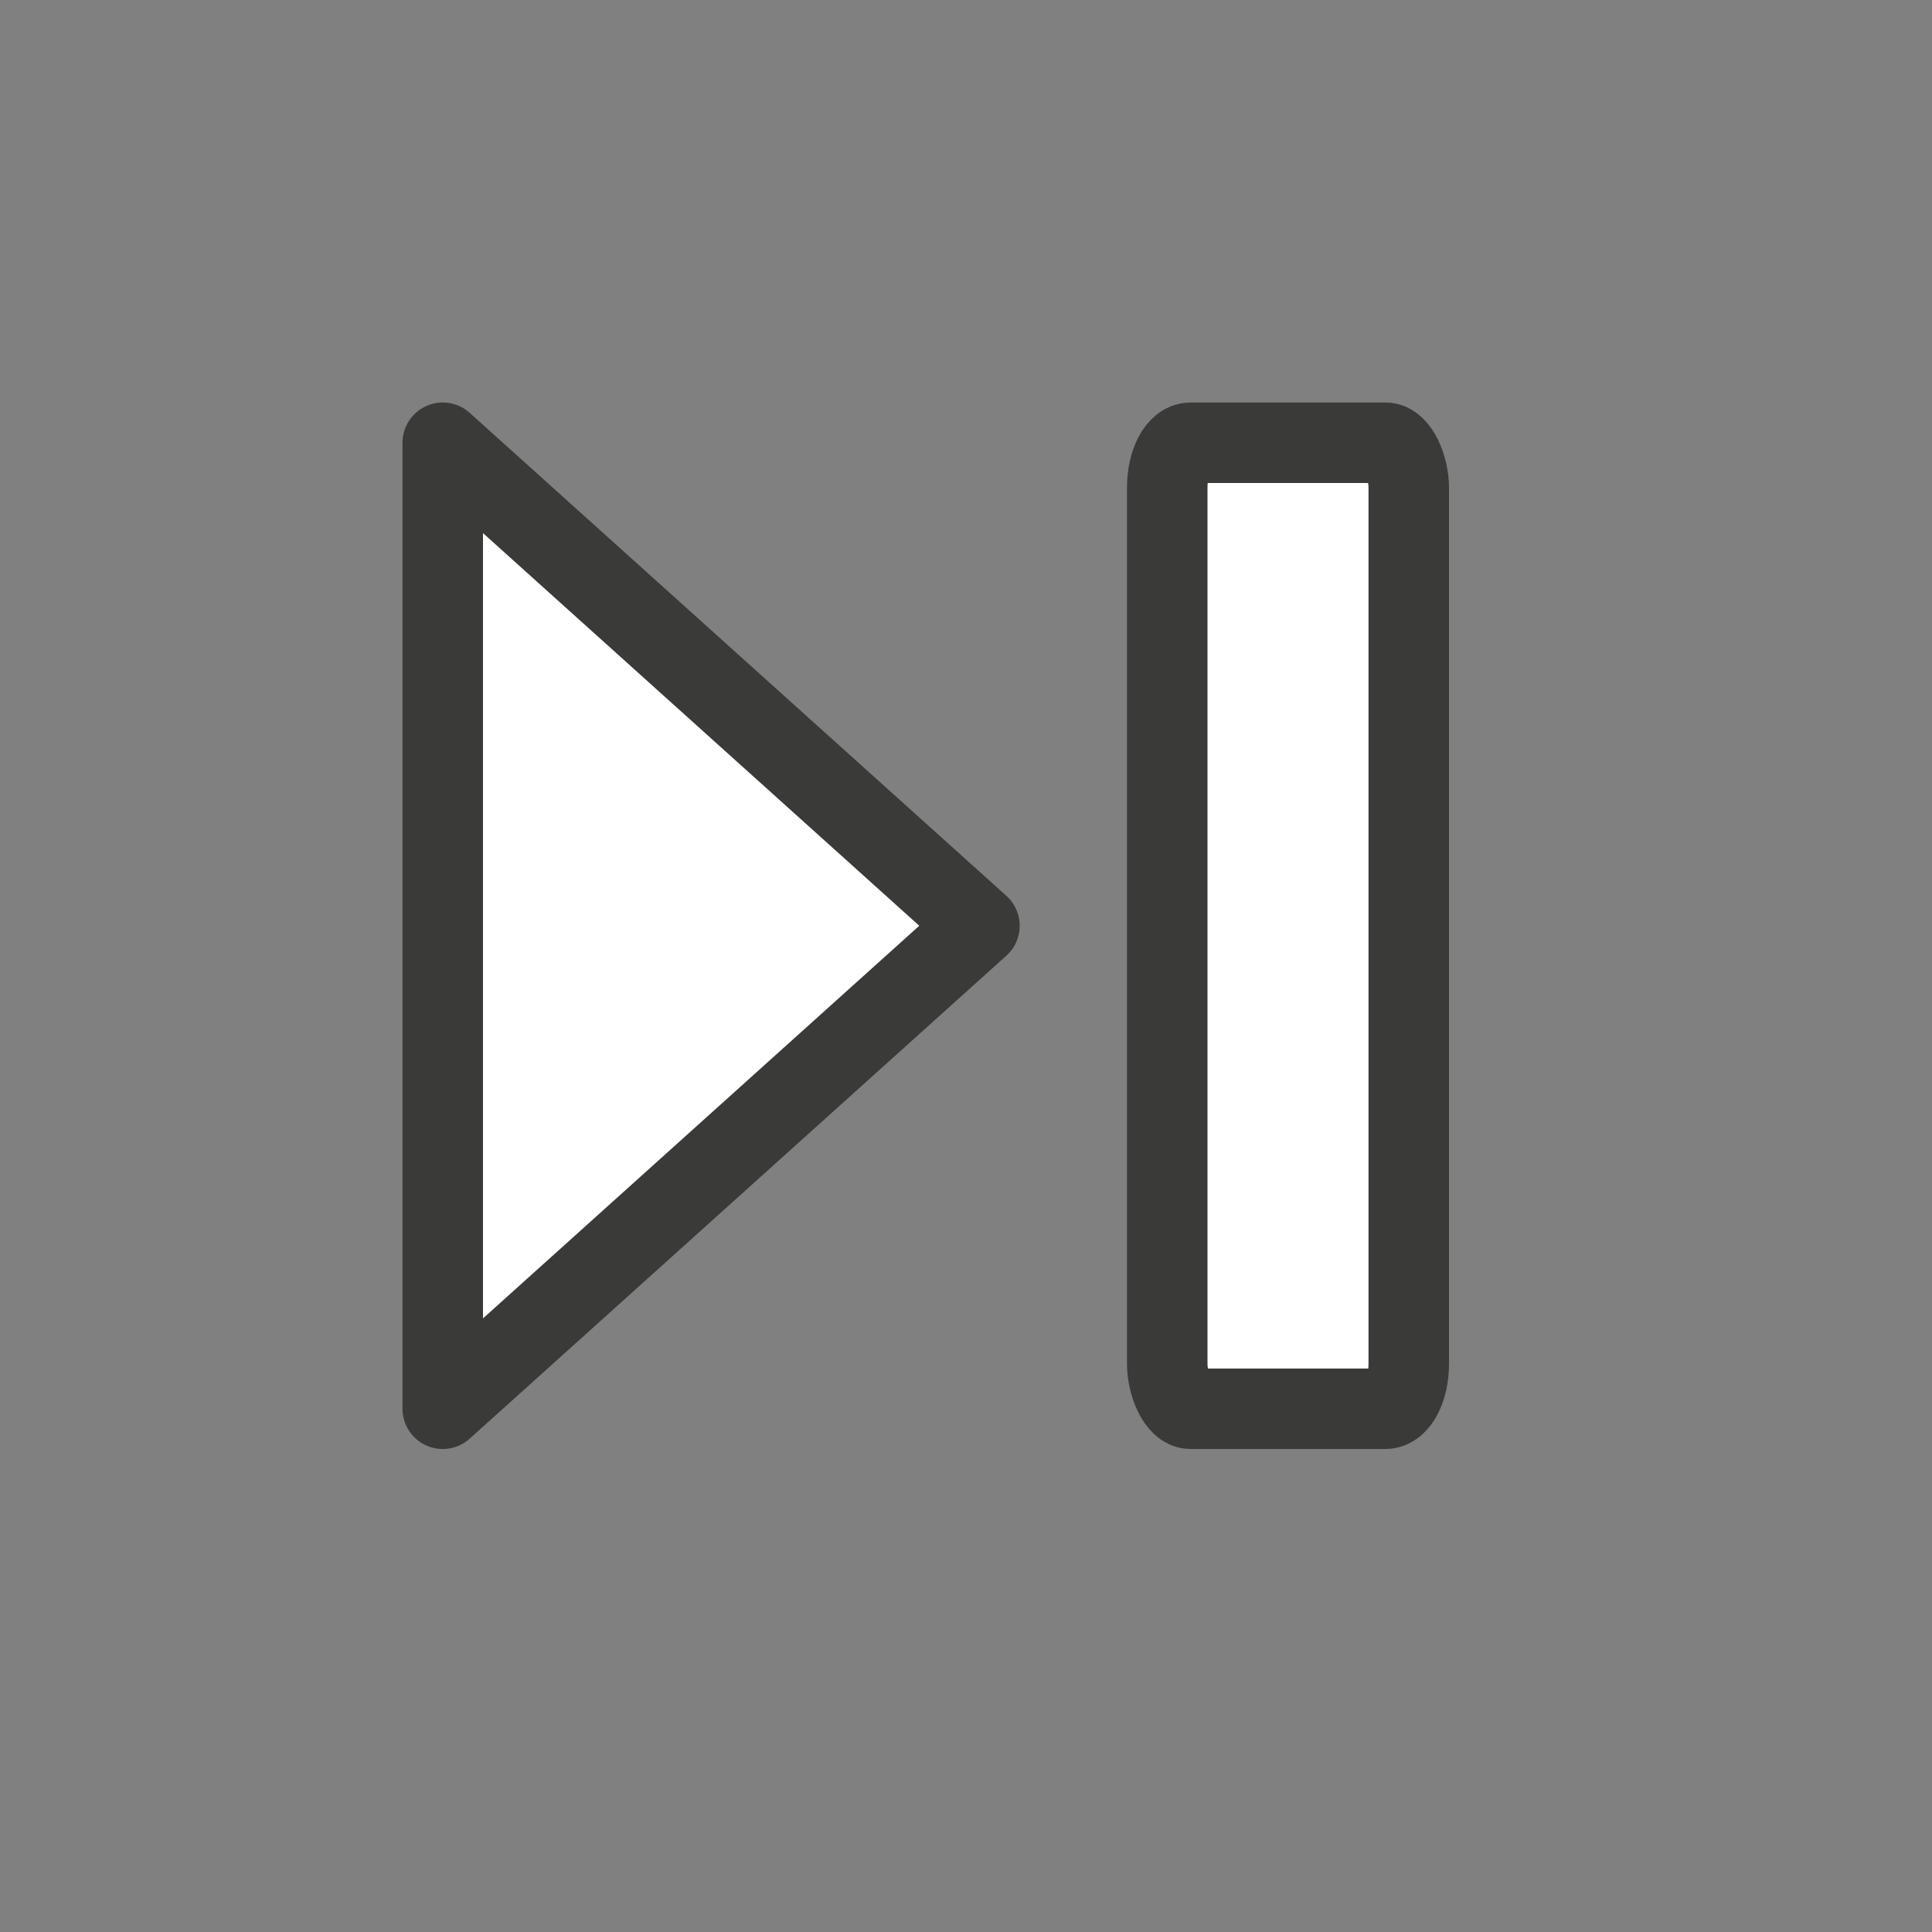 <svg height="24" viewBox="0 0 24 24" width="24" xmlns="http://www.w3.org/2000/svg"><rect x="0" y="0" width="24" height="24" fill="#808080" stroke="none"/>/&amp;gt;<g fill="#fff" stroke="#3a3a38"><rect height="12" rx=".289" ry=".556" width="3" x="14.5" y="5.5"/><path d="m12.167 11.5-6.667-6v12z" fill-rule="evenodd" stroke-linecap="round" stroke-linejoin="round"/></g></svg>